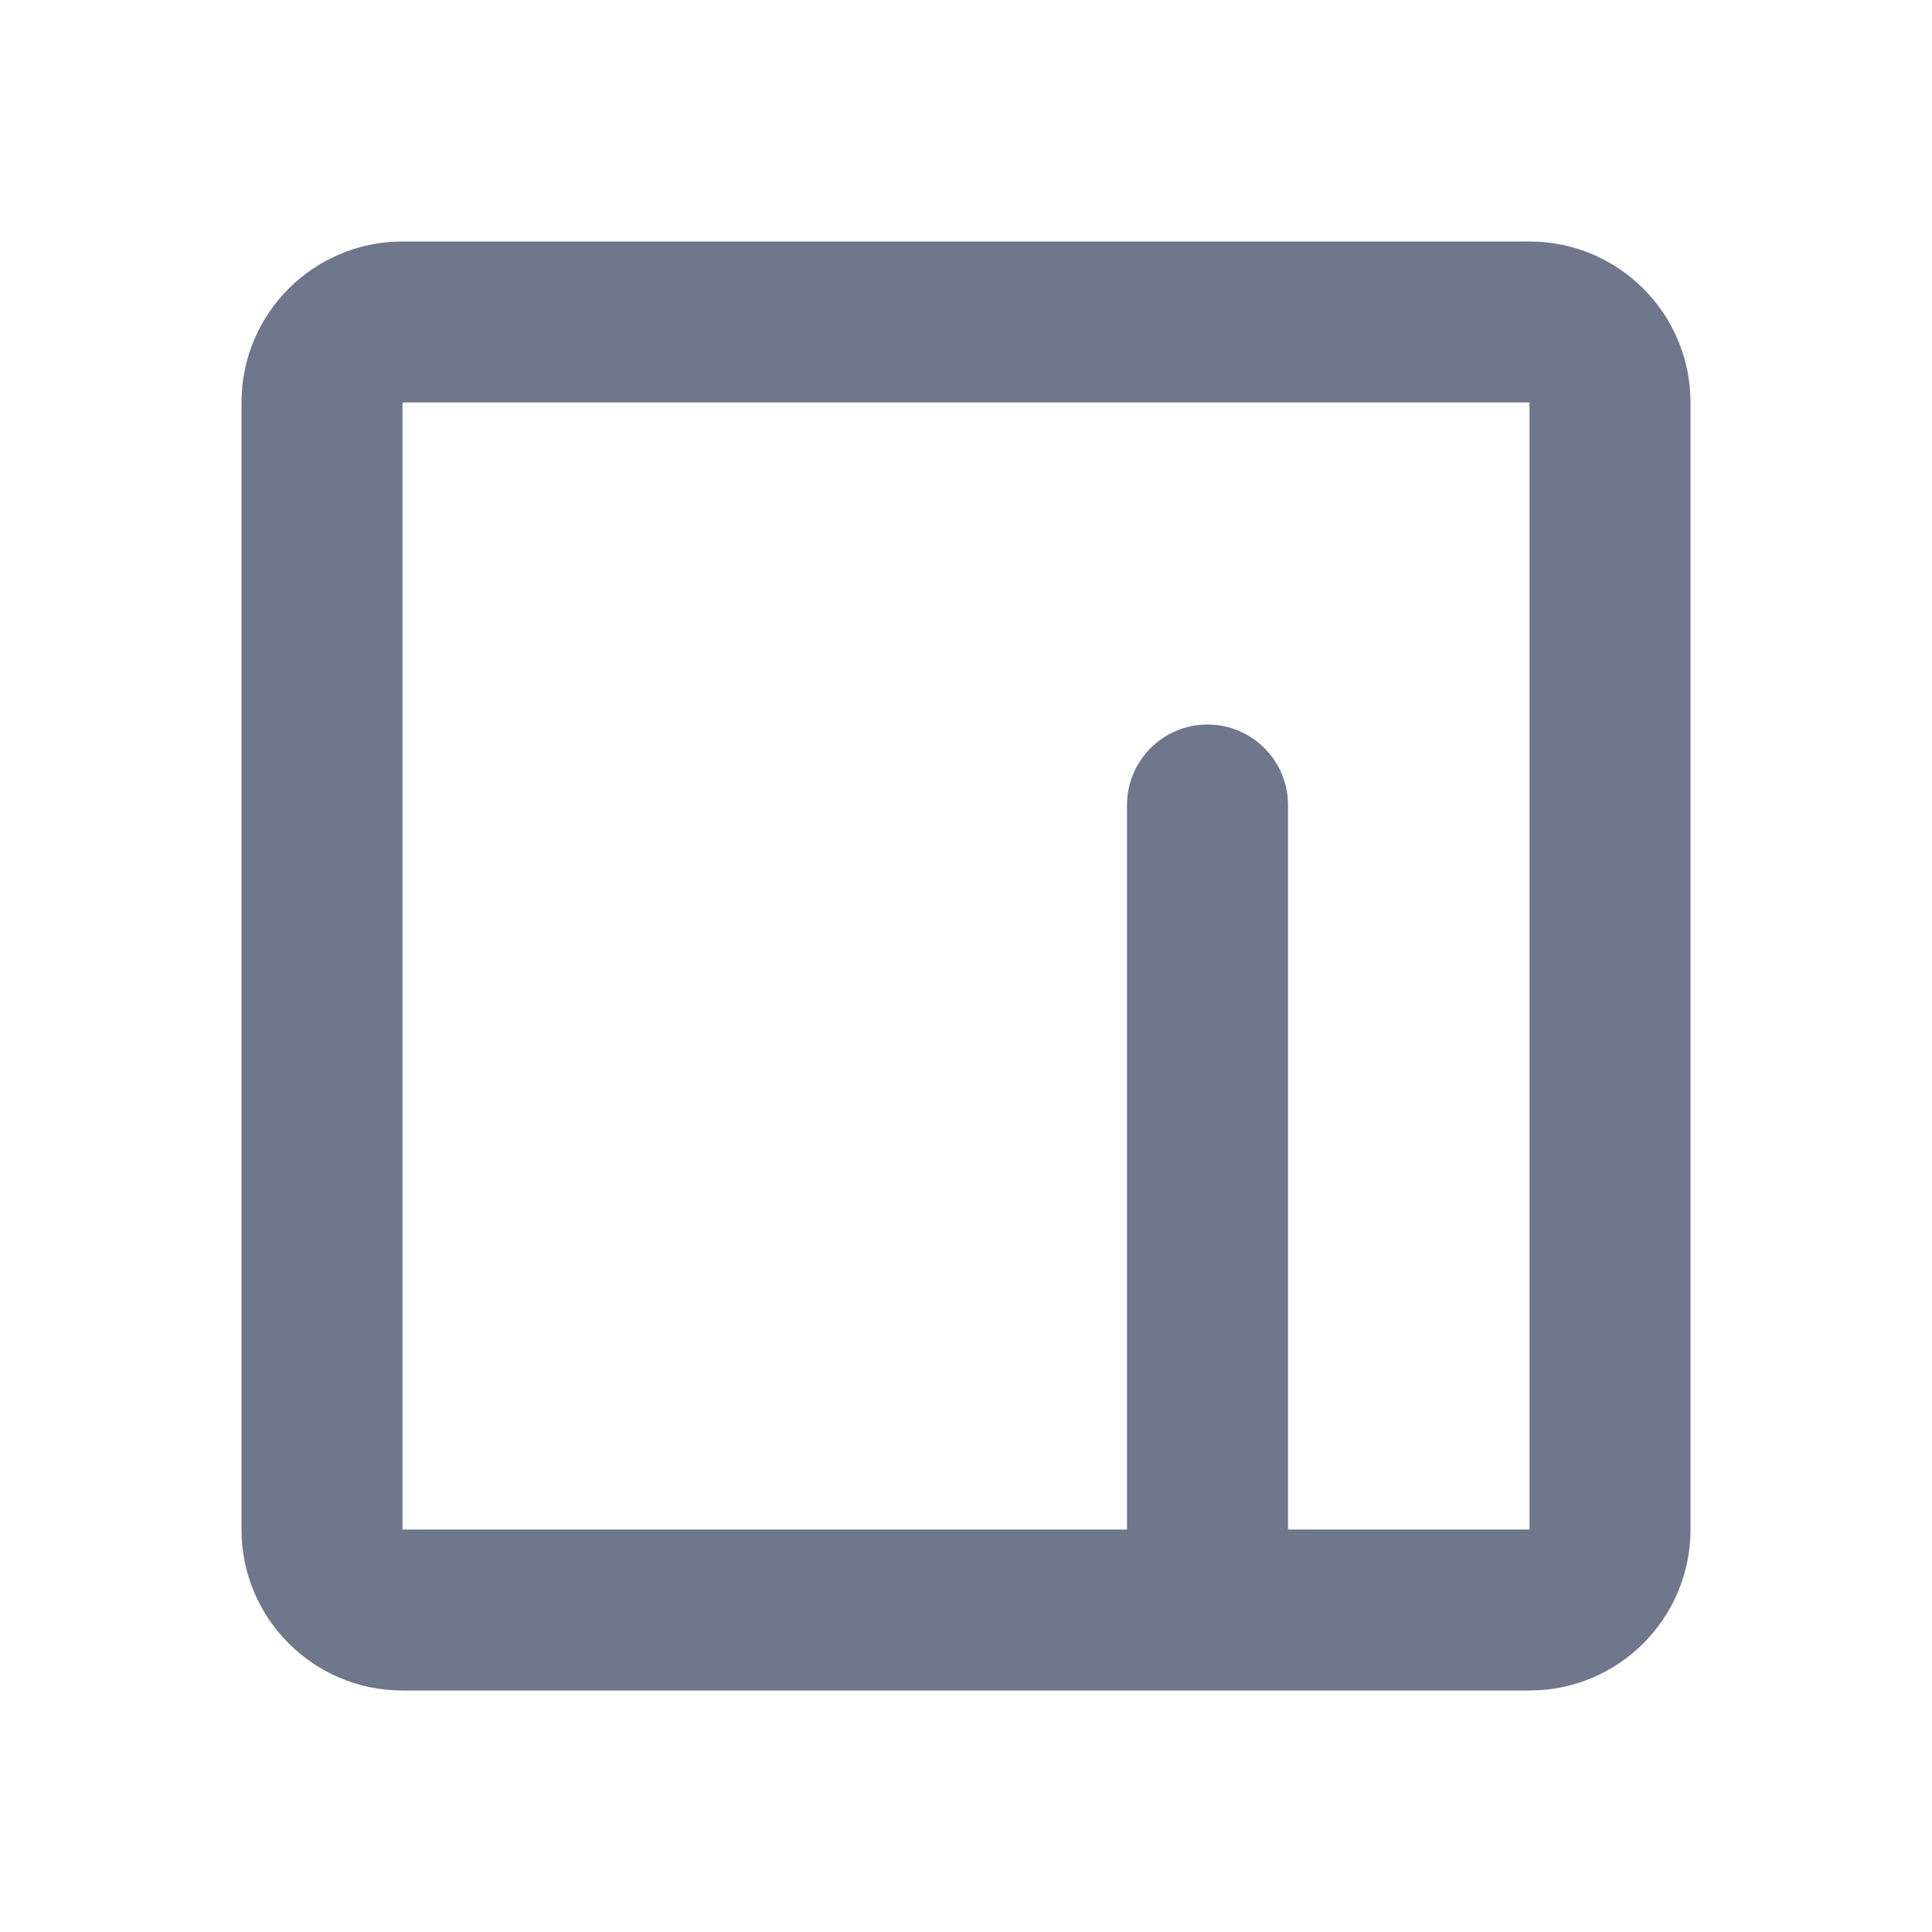<svg width="24" height="24" viewBox="0 0 24 24" fill="none" xmlns="http://www.w3.org/2000/svg">
<path fill-rule="evenodd" clip-rule="evenodd" d="M5 3C3.895 3 3 3.895 3 5V19C3 20.105 3.895 21 5 21H15H19C20.105 21 21 20.105 21 19V5C21 3.895 20.105 3 19 3H5ZM16 19V10C16 9.448 15.552 9 15 9C14.448 9 14 9.448 14 10V19H5V5H19V19H16Z" fill="#6E778C"/>
</svg>
